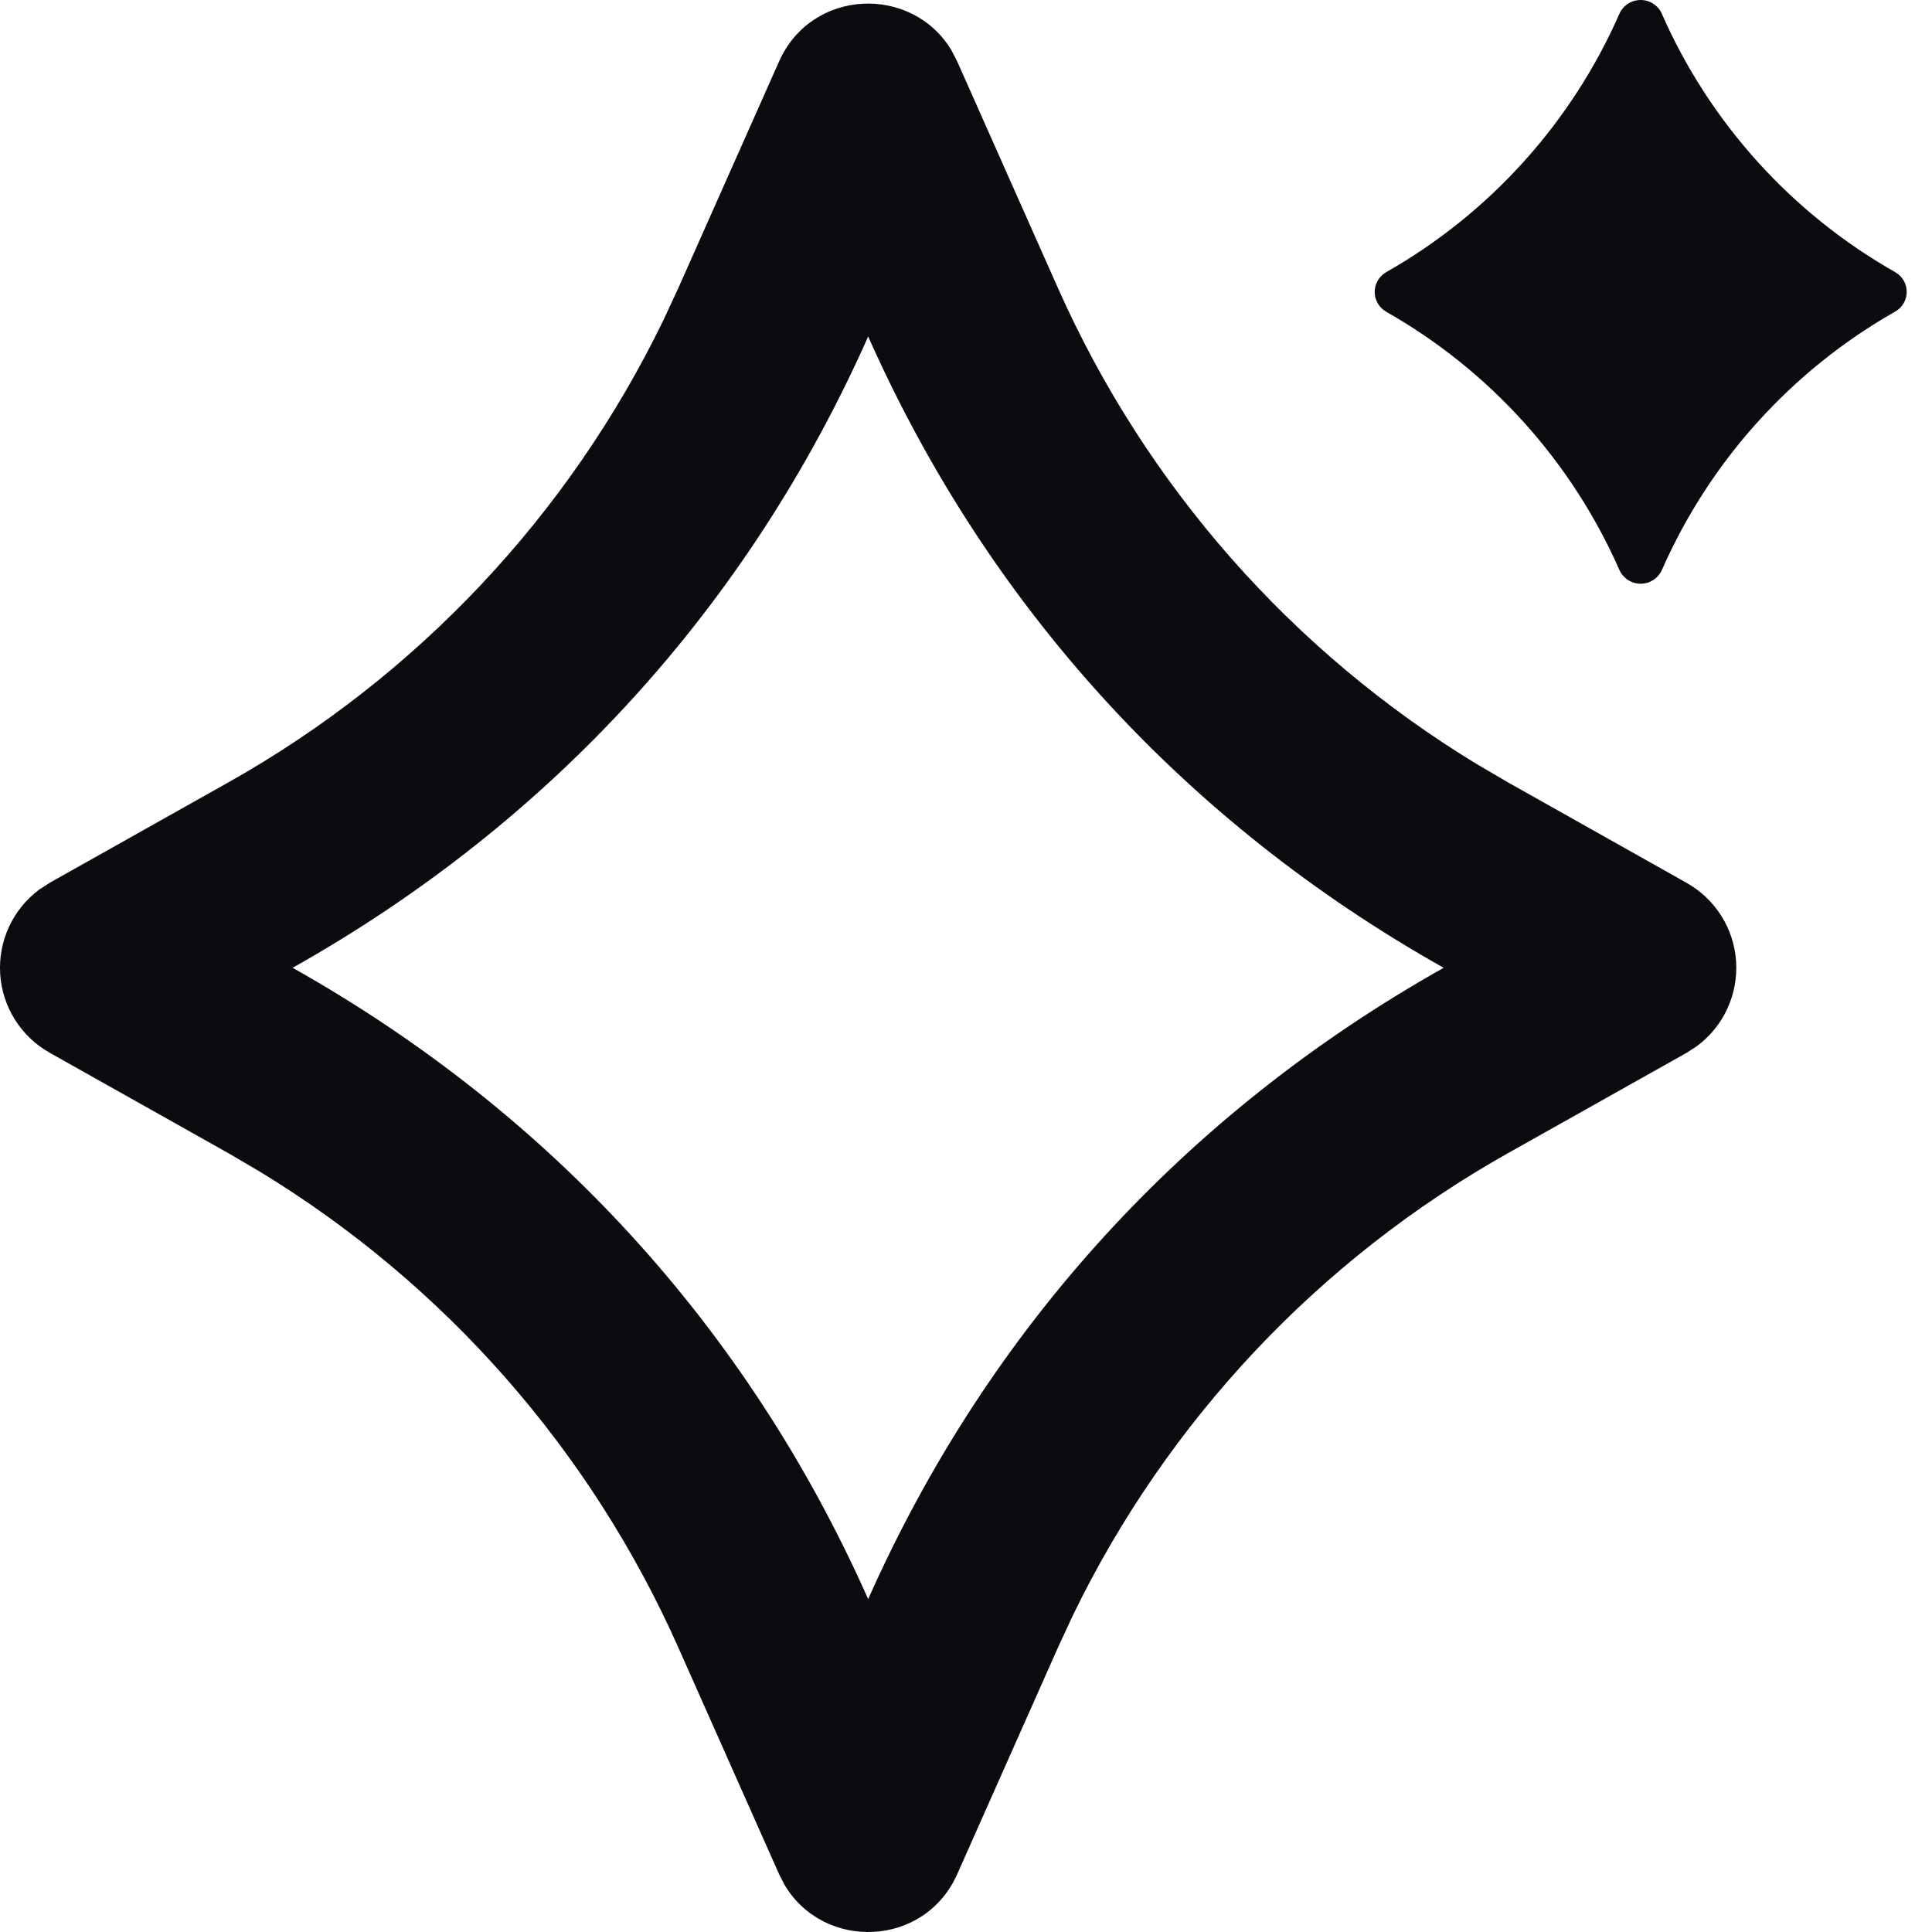 <svg width="30" height="30" viewBox="0 0 30 30" fill="none" xmlns="http://www.w3.org/2000/svg">
<path d="M12.097 0.955C12.603 -0.185 14.164 -0.24 14.776 0.784L14.864 0.955L16.427 4.471C17.791 7.54 20.06 10.119 22.93 11.864L23.413 12.147L26.186 13.707C26.407 13.83 26.593 14.007 26.728 14.221C26.863 14.434 26.942 14.679 26.958 14.931C26.974 15.183 26.927 15.435 26.821 15.665C26.715 15.894 26.553 16.093 26.35 16.244L26.188 16.349L23.413 17.908C20.485 19.555 18.13 22.056 16.662 25.078L16.427 25.585L14.864 29.101C14.358 30.241 12.797 30.296 12.185 29.272L12.097 29.101L10.534 25.585C9.17 22.516 6.901 19.936 4.031 18.191L3.549 17.908L0.775 16.349C0.554 16.225 0.368 16.049 0.233 15.835C0.098 15.621 0.019 15.377 0.003 15.125C-0.013 14.873 0.034 14.62 0.14 14.391C0.246 14.162 0.408 13.963 0.611 13.812L0.773 13.707L3.549 12.147C6.476 10.501 8.831 7.999 10.299 4.977L10.534 4.471L12.097 0.955ZM13.481 5.225C11.615 9.423 8.554 12.773 4.544 15.028C8.554 17.283 11.615 20.632 13.481 24.831C15.352 20.622 18.414 17.28 22.417 15.028C18.408 12.773 15.346 9.423 13.481 5.225ZM25.806 0.217C26.55 1.907 27.82 3.313 29.427 4.225C29.667 4.36 29.667 4.704 29.427 4.839C27.82 5.752 26.55 7.159 25.806 8.85C25.777 8.914 25.731 8.968 25.672 9.006C25.614 9.044 25.546 9.064 25.476 9.064C25.406 9.064 25.338 9.044 25.279 9.006C25.221 8.968 25.174 8.914 25.146 8.85C24.401 7.159 23.132 5.753 21.525 4.841C21.471 4.81 21.426 4.765 21.394 4.711C21.363 4.657 21.346 4.596 21.346 4.534C21.346 4.471 21.363 4.41 21.394 4.356C21.426 4.302 21.471 4.257 21.525 4.226C23.132 3.313 24.402 1.906 25.146 0.214C25.174 0.15 25.221 0.096 25.279 0.058C25.338 0.02 25.406 0 25.476 0C25.546 0 25.614 0.02 25.672 0.058C25.731 0.096 25.777 0.15 25.806 0.214V0.217Z" fill="#0A0C10"/>
</svg>
